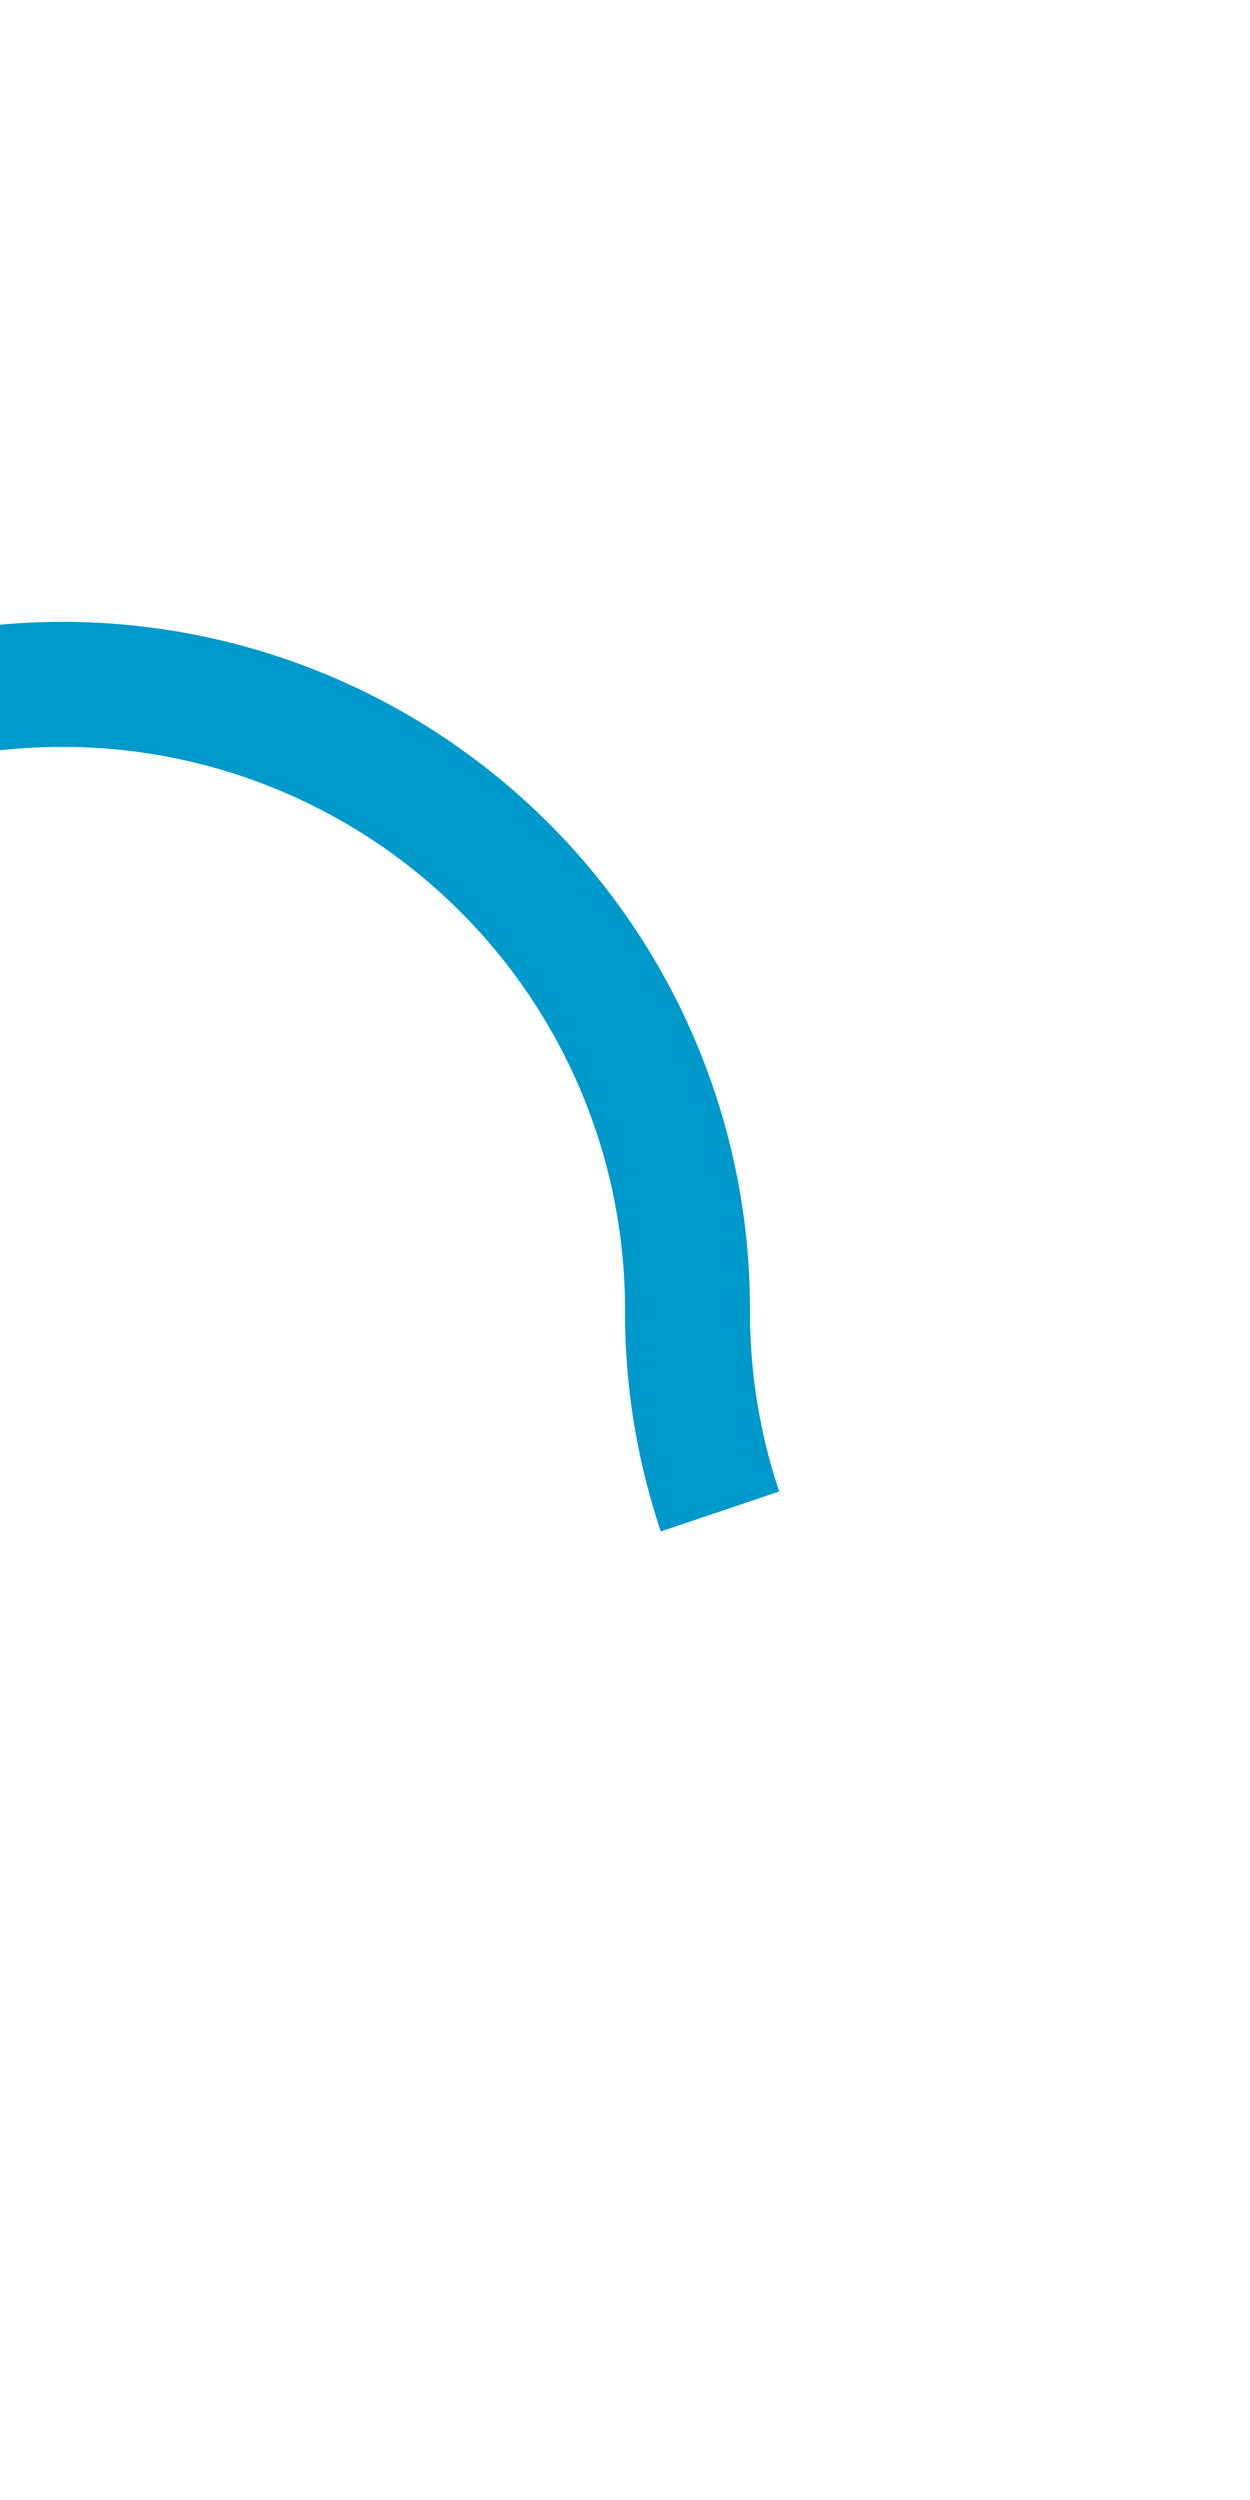 ﻿<?xml version="1.0" encoding="utf-8"?>
<svg version="1.1" xmlns:xlink="http://www.w3.org/1999/xlink" width="10px" height="20px" preserveAspectRatio="xMidYMin meet" viewBox="698 428  8 20" xmlns="http://www.w3.org/2000/svg">
  <path d="M 640 433.5  L 697 433.5  A 5 5 0 0 1 702.5 438.5 A 5 5 0 0 0 707.5 443.5 L 764 443.5  " stroke-width="1" stroke-dasharray="17,8" stroke="#0099cc" fill="none" />
  <path d="M 758.946 438.854  L 763.593 443.5  L 758.946 448.146  L 759.654 448.854  L 764.654 443.854  L 765.007 443.5  L 764.654 443.146  L 759.654 438.146  L 758.946 438.854  Z " fill-rule="nonzero" fill="#0099cc" stroke="none" />
</svg>